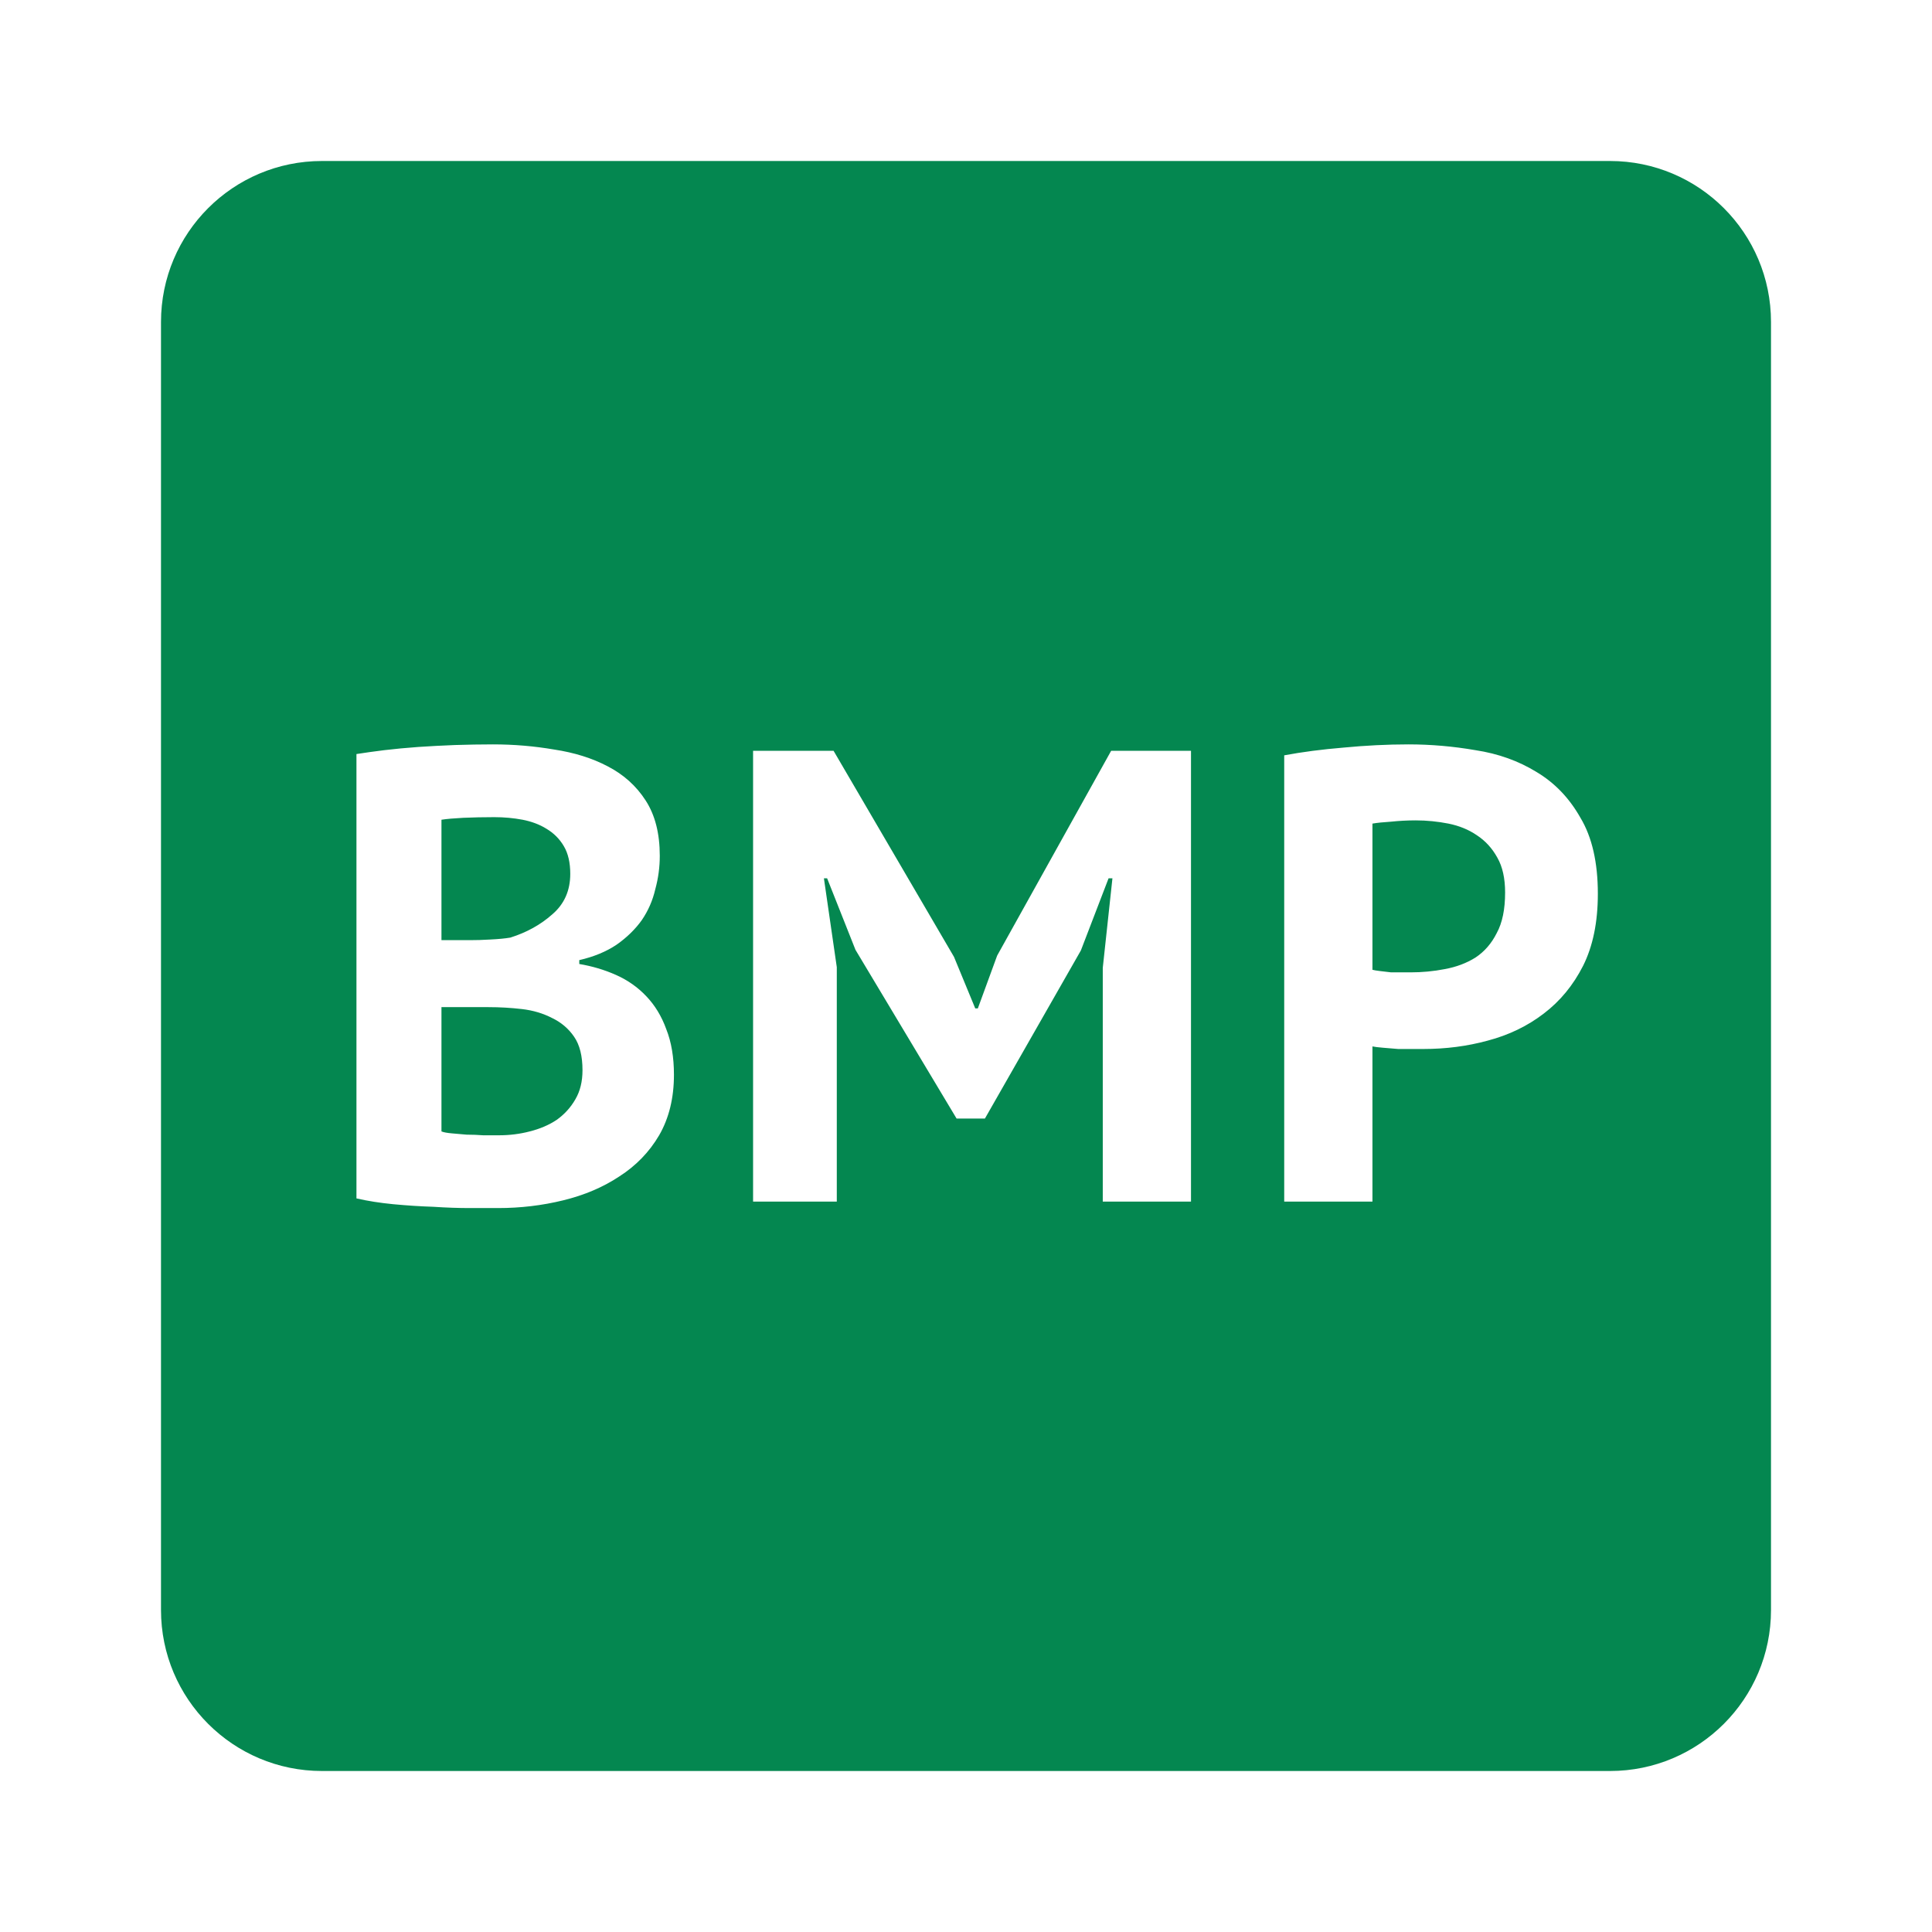 <svg width="24" height="24" viewBox="0 0 24 24" fill="none" xmlns="http://www.w3.org/2000/svg">
<path fill-rule="evenodd" clip-rule="evenodd" d="M4 2C2.895 2 2 2.895 2 4V20C2 21.105 2.895 22 4 22H20C21.105 22 22 21.105 22 20V4C22 2.895 21.105 2 20 2H4ZM8.14 11.047C8.178 10.909 8.196 10.77 8.196 10.631C8.196 10.354 8.138 10.125 8.02 9.943C7.903 9.762 7.746 9.621 7.548 9.519C7.356 9.418 7.135 9.349 6.884 9.311C6.639 9.269 6.386 9.247 6.124 9.247C5.97 9.247 5.812 9.25 5.652 9.255C5.498 9.261 5.346 9.269 5.196 9.279C5.047 9.29 4.906 9.303 4.772 9.319C4.644 9.335 4.53 9.351 4.428 9.367V14.887C4.567 14.919 4.719 14.943 4.884 14.959C5.055 14.975 5.22 14.986 5.38 14.991C5.546 15.002 5.698 15.007 5.836 15.007H6.188C6.466 15.007 6.735 14.975 6.996 14.911C7.258 14.847 7.49 14.749 7.692 14.615C7.9 14.482 8.066 14.311 8.188 14.103C8.311 13.89 8.372 13.639 8.372 13.351C8.372 13.133 8.34 12.943 8.276 12.783C8.218 12.623 8.135 12.487 8.028 12.375C7.922 12.263 7.796 12.175 7.652 12.111C7.508 12.047 7.356 12.002 7.196 11.975V11.927C7.378 11.885 7.532 11.821 7.66 11.735C7.788 11.645 7.892 11.543 7.972 11.431C8.052 11.314 8.108 11.186 8.14 11.047ZM6.58 14.055C6.458 14.087 6.33 14.103 6.196 14.103H6.004C5.935 14.098 5.866 14.095 5.796 14.095C5.732 14.09 5.671 14.085 5.612 14.079C5.554 14.074 5.511 14.066 5.484 14.055V12.511H6.068C6.207 12.511 6.346 12.519 6.484 12.535C6.623 12.551 6.748 12.589 6.86 12.647C6.972 12.701 7.063 12.778 7.132 12.879C7.202 12.981 7.236 13.119 7.236 13.295C7.236 13.434 7.207 13.554 7.148 13.655C7.09 13.757 7.012 13.842 6.916 13.911C6.82 13.975 6.708 14.023 6.58 14.055ZM6.092 11.671C5.996 11.677 5.911 11.679 5.836 11.679H5.484V10.183C5.548 10.173 5.639 10.165 5.756 10.159C5.874 10.154 6.002 10.151 6.14 10.151C6.263 10.151 6.38 10.162 6.492 10.183C6.604 10.205 6.703 10.242 6.788 10.295C6.879 10.349 6.951 10.421 7.004 10.511C7.058 10.602 7.084 10.717 7.084 10.855C7.084 11.063 7.01 11.231 6.86 11.359C6.716 11.487 6.543 11.583 6.34 11.647C6.276 11.658 6.194 11.666 6.092 11.671ZM13.819 10.911L13.699 12.023V14.927H14.795V9.327H13.803L12.387 11.871L12.147 12.527H12.115L11.851 11.887L10.355 9.327H9.355V14.927H10.395V12.015L10.235 10.911H10.275L10.627 11.799L11.883 13.895H12.235L13.427 11.807L13.771 10.911H13.819ZM16.689 9.287C16.423 9.309 16.177 9.341 15.953 9.383V14.927H17.049V12.999C17.076 13.005 17.119 13.01 17.177 13.015L17.369 13.031H17.553H17.681C17.959 13.031 18.225 12.997 18.481 12.927C18.743 12.858 18.975 12.746 19.177 12.591C19.38 12.437 19.543 12.239 19.665 11.999C19.788 11.754 19.849 11.455 19.849 11.103C19.849 10.714 19.777 10.399 19.633 10.159C19.495 9.914 19.313 9.725 19.089 9.591C18.865 9.453 18.612 9.362 18.329 9.319C18.052 9.271 17.775 9.247 17.497 9.247C17.231 9.247 16.961 9.261 16.689 9.287ZM17.281 10.207C17.377 10.197 17.479 10.191 17.585 10.191C17.724 10.191 17.86 10.205 17.993 10.231C18.127 10.258 18.244 10.306 18.345 10.375C18.452 10.445 18.537 10.538 18.601 10.655C18.665 10.767 18.697 10.911 18.697 11.087C18.697 11.295 18.663 11.463 18.593 11.591C18.529 11.719 18.441 11.821 18.329 11.895C18.217 11.965 18.089 12.013 17.945 12.039C17.807 12.066 17.665 12.079 17.521 12.079H17.417H17.281C17.233 12.074 17.188 12.069 17.145 12.063C17.103 12.058 17.071 12.053 17.049 12.047V10.231C17.108 10.221 17.185 10.213 17.281 10.207Z" fill="#048750"/>
</svg>
